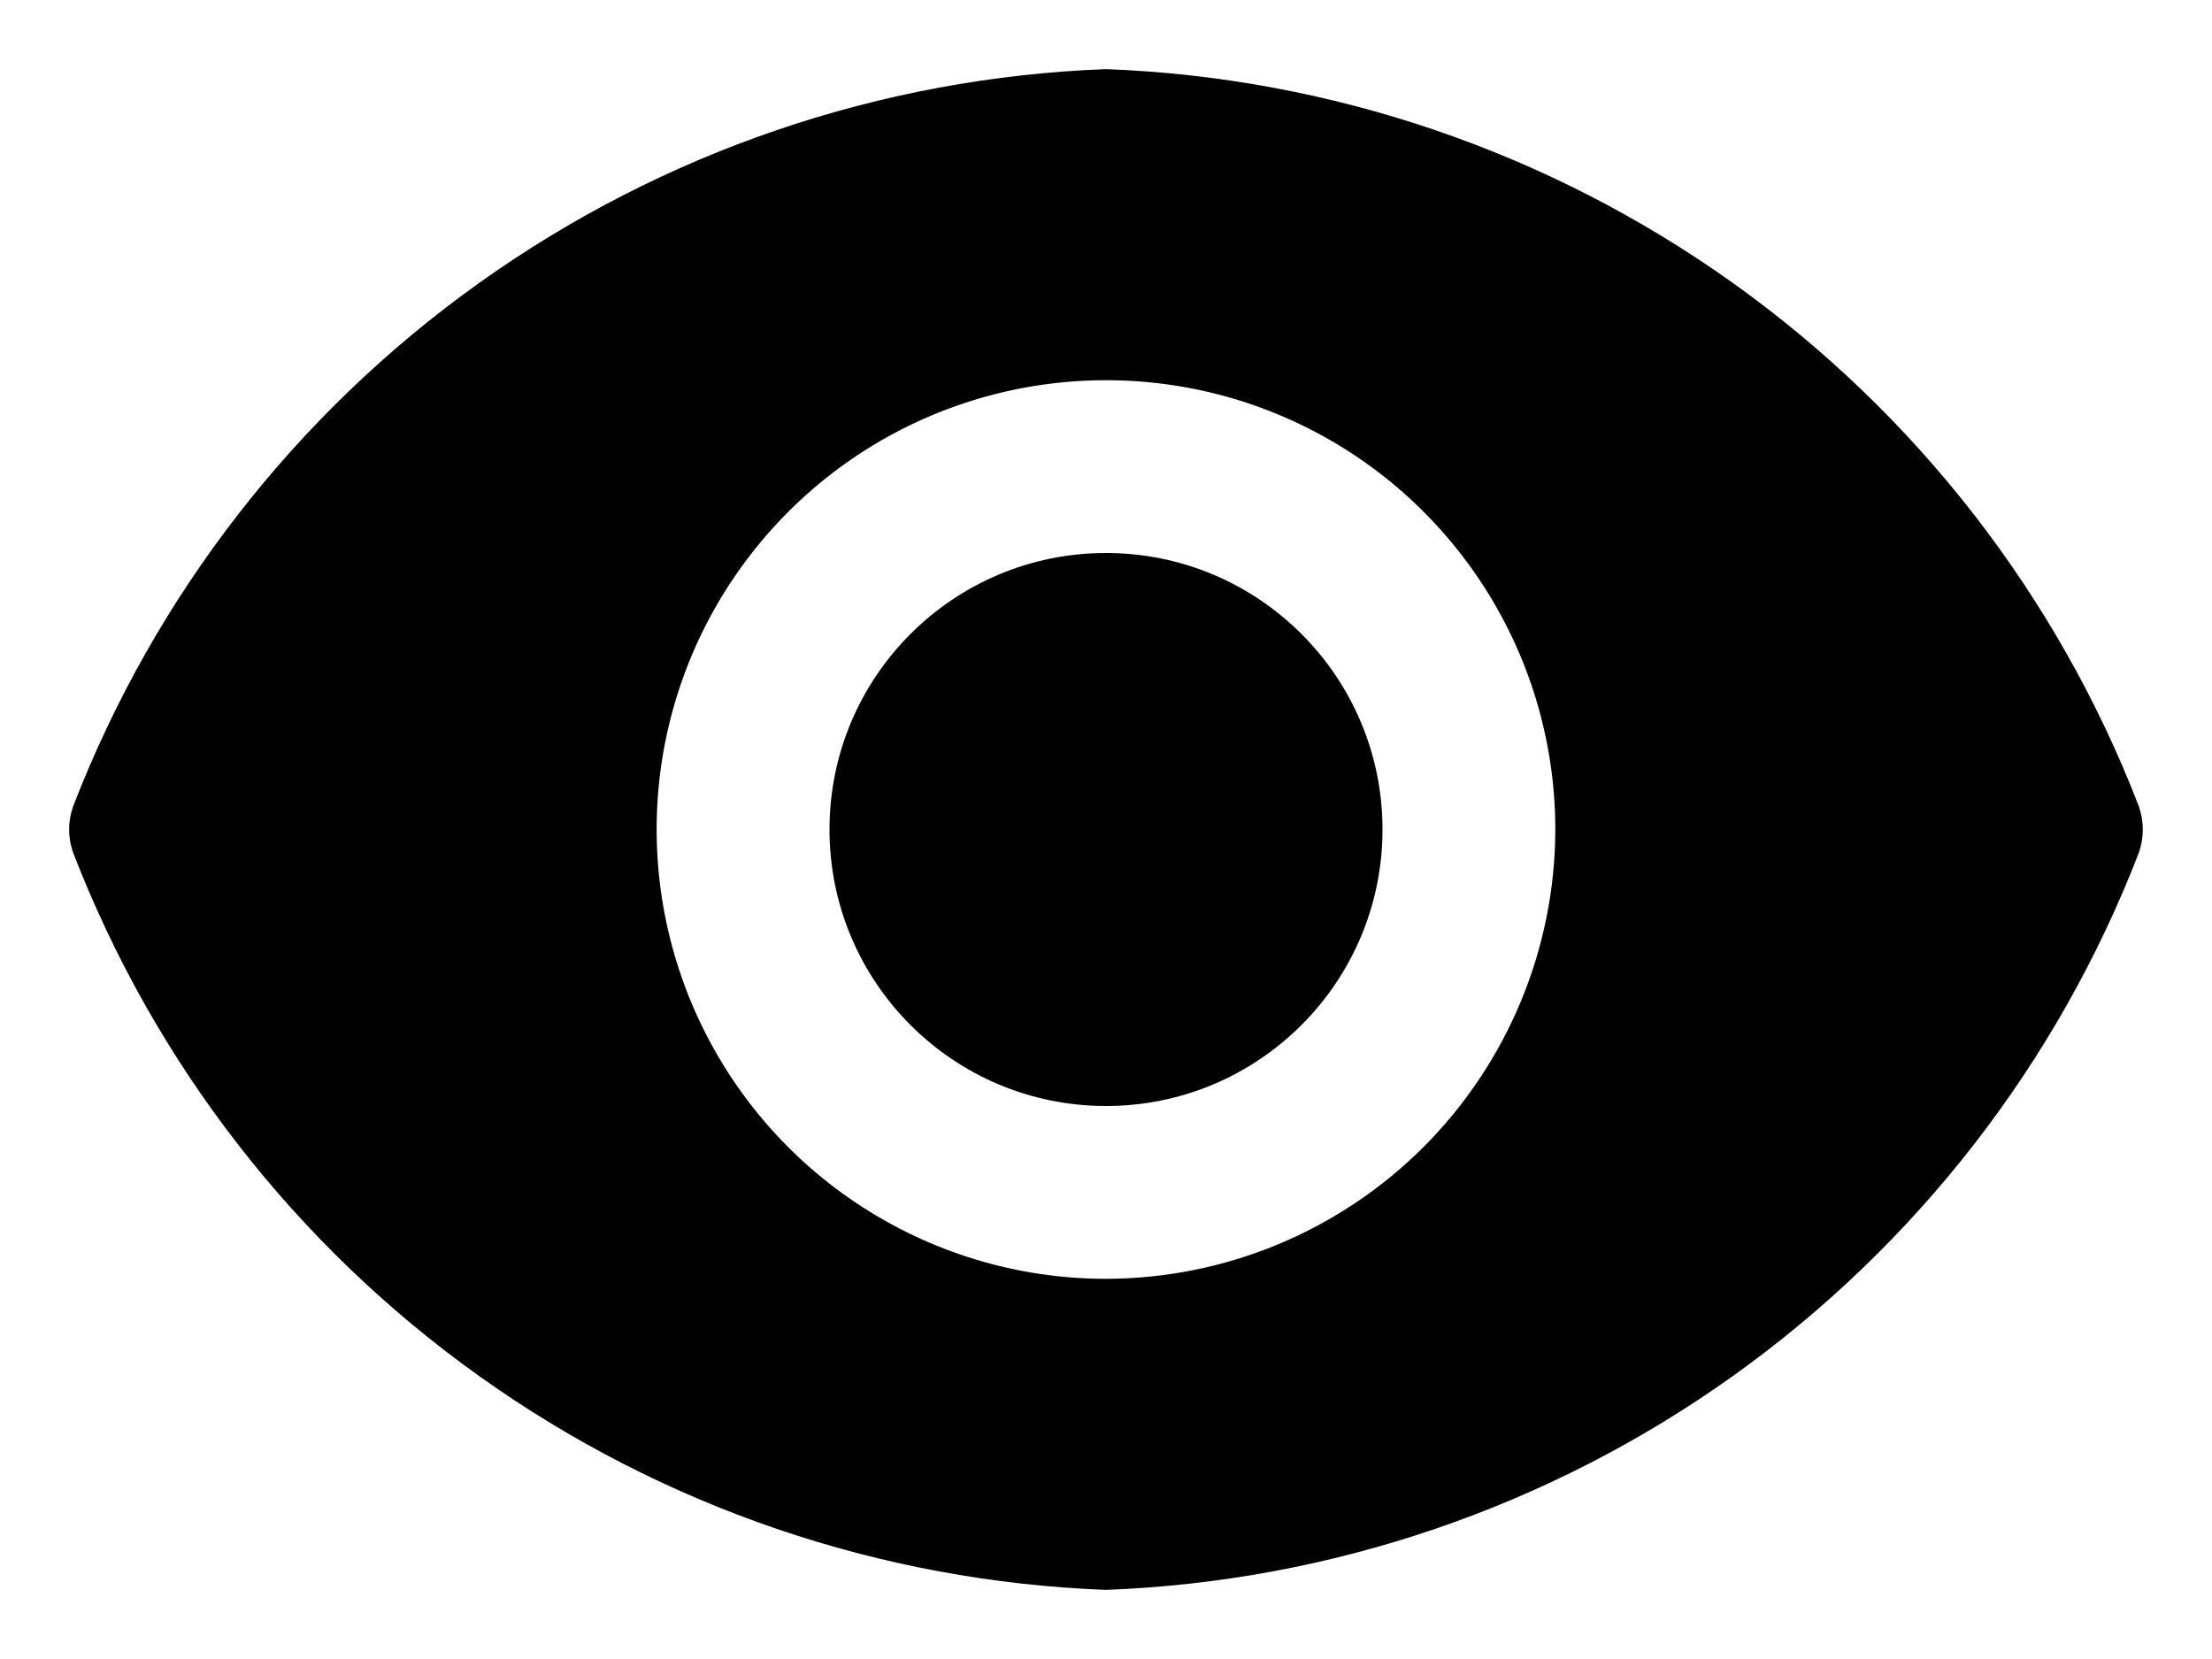 <svg width="24" height="18" viewBox="0 0 24 18"  xmlns="http://www.w3.org/2000/svg">
<path d="M12 12C13.656 12 15 10.657 15 9C15 7.343 13.656 6 12 6C10.343 6 9 7.343 9 9C9 10.657 10.343 12 12 12Z" />
<path d="M23.205 8.745C22.323 6.463 20.791 4.49 18.8 3.069C16.808 1.648 14.444 0.842 12 0.75C9.555 0.842 7.191 1.648 5.2 3.069C3.208 4.49 1.677 6.463 0.795 8.745C0.735 8.91 0.735 9.09 0.795 9.255C1.677 11.537 3.208 13.51 5.2 14.931C7.191 16.352 9.555 17.158 12 17.25C14.444 17.158 16.808 16.352 18.8 14.931C20.791 13.51 22.323 11.537 23.205 9.255C23.264 9.09 23.264 8.91 23.205 8.745ZM12 13.875C11.036 13.875 10.093 13.589 9.291 13.053C8.49 12.518 7.865 11.756 7.496 10.866C7.127 9.975 7.03 8.995 7.218 8.049C7.406 7.103 7.871 6.235 8.553 5.553C9.234 4.871 10.103 4.407 11.049 4.219C11.994 4.031 12.975 4.127 13.865 4.496C14.756 4.865 15.517 5.49 16.053 6.292C16.589 7.093 16.875 8.036 16.875 9C16.873 10.292 16.358 11.531 15.445 12.445C14.531 13.359 13.292 13.873 12 13.875Z" />
</svg>
